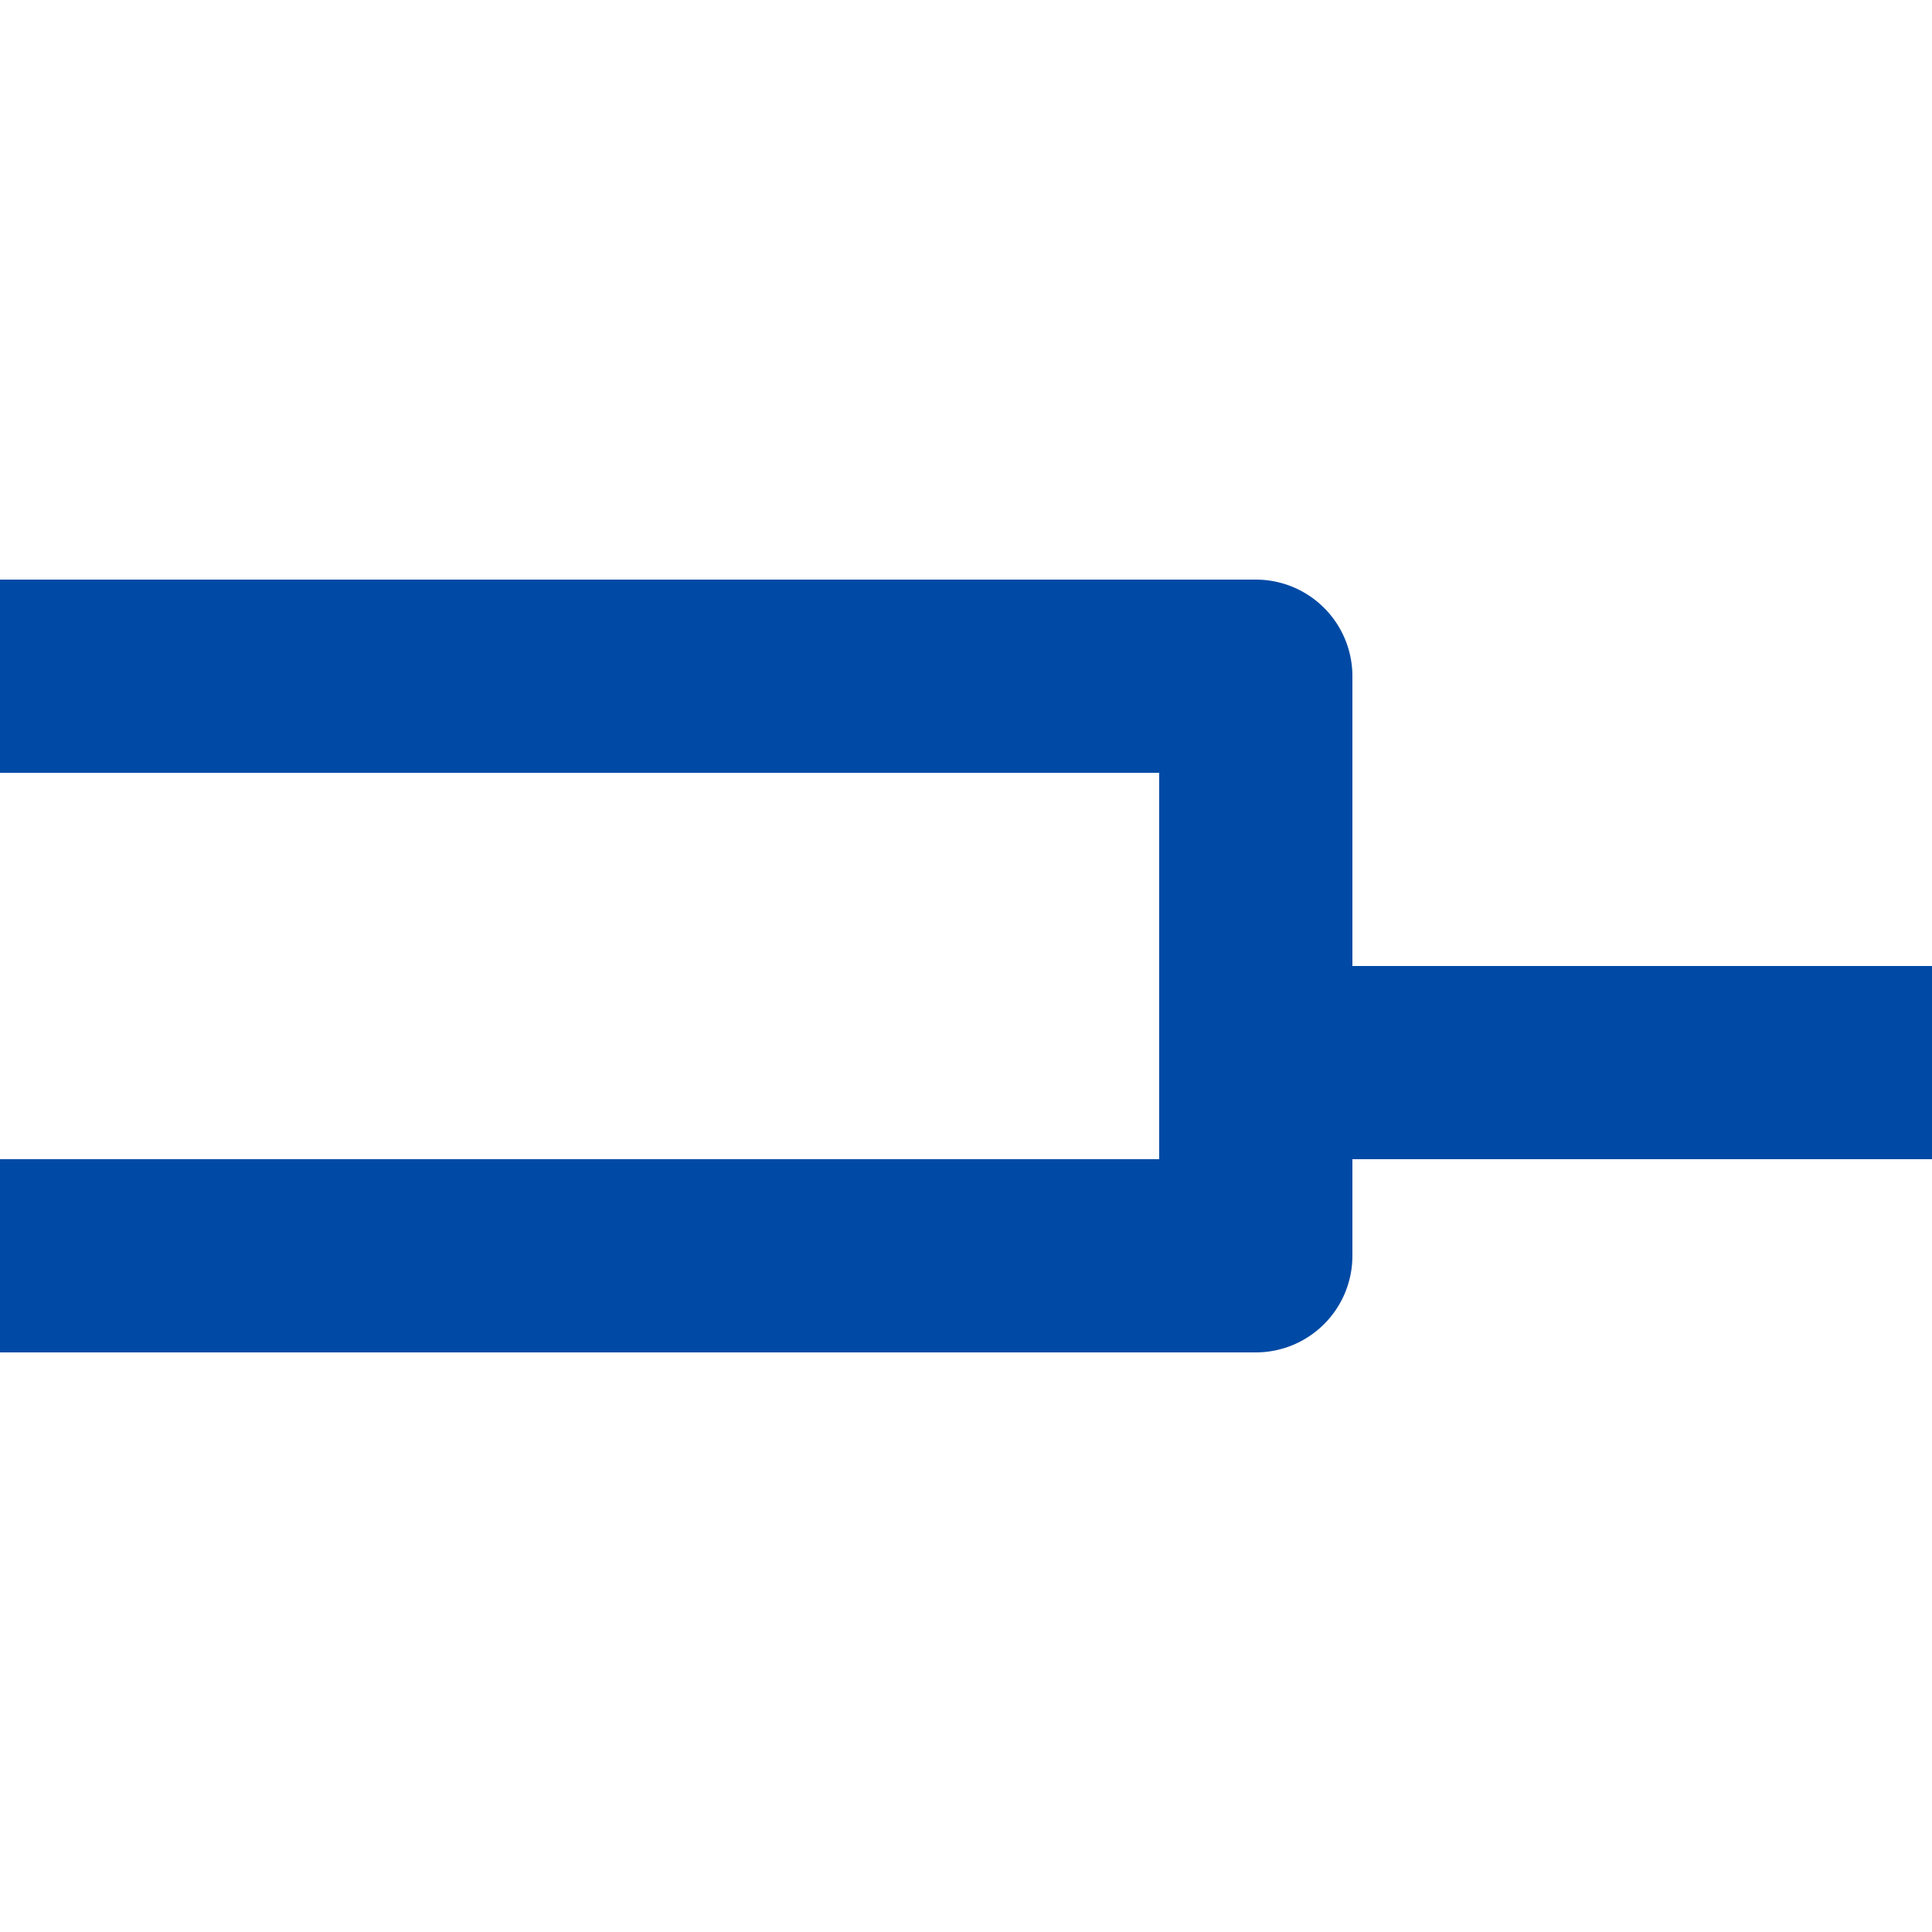 <svg width="40" height="40" xmlns="http://www.w3.org/2000/svg" xmlns:xlink="http://www.w3.org/1999/xlink" viewBox="0 0 40 40">
    <path fill="#004AA5" class="cls-3" d="M28,20V14a2,2,0,0,0-2-2H0v4H24v8H0v4H26a2,2,0,0,0,2-2V24H40V20Z" />
</svg>